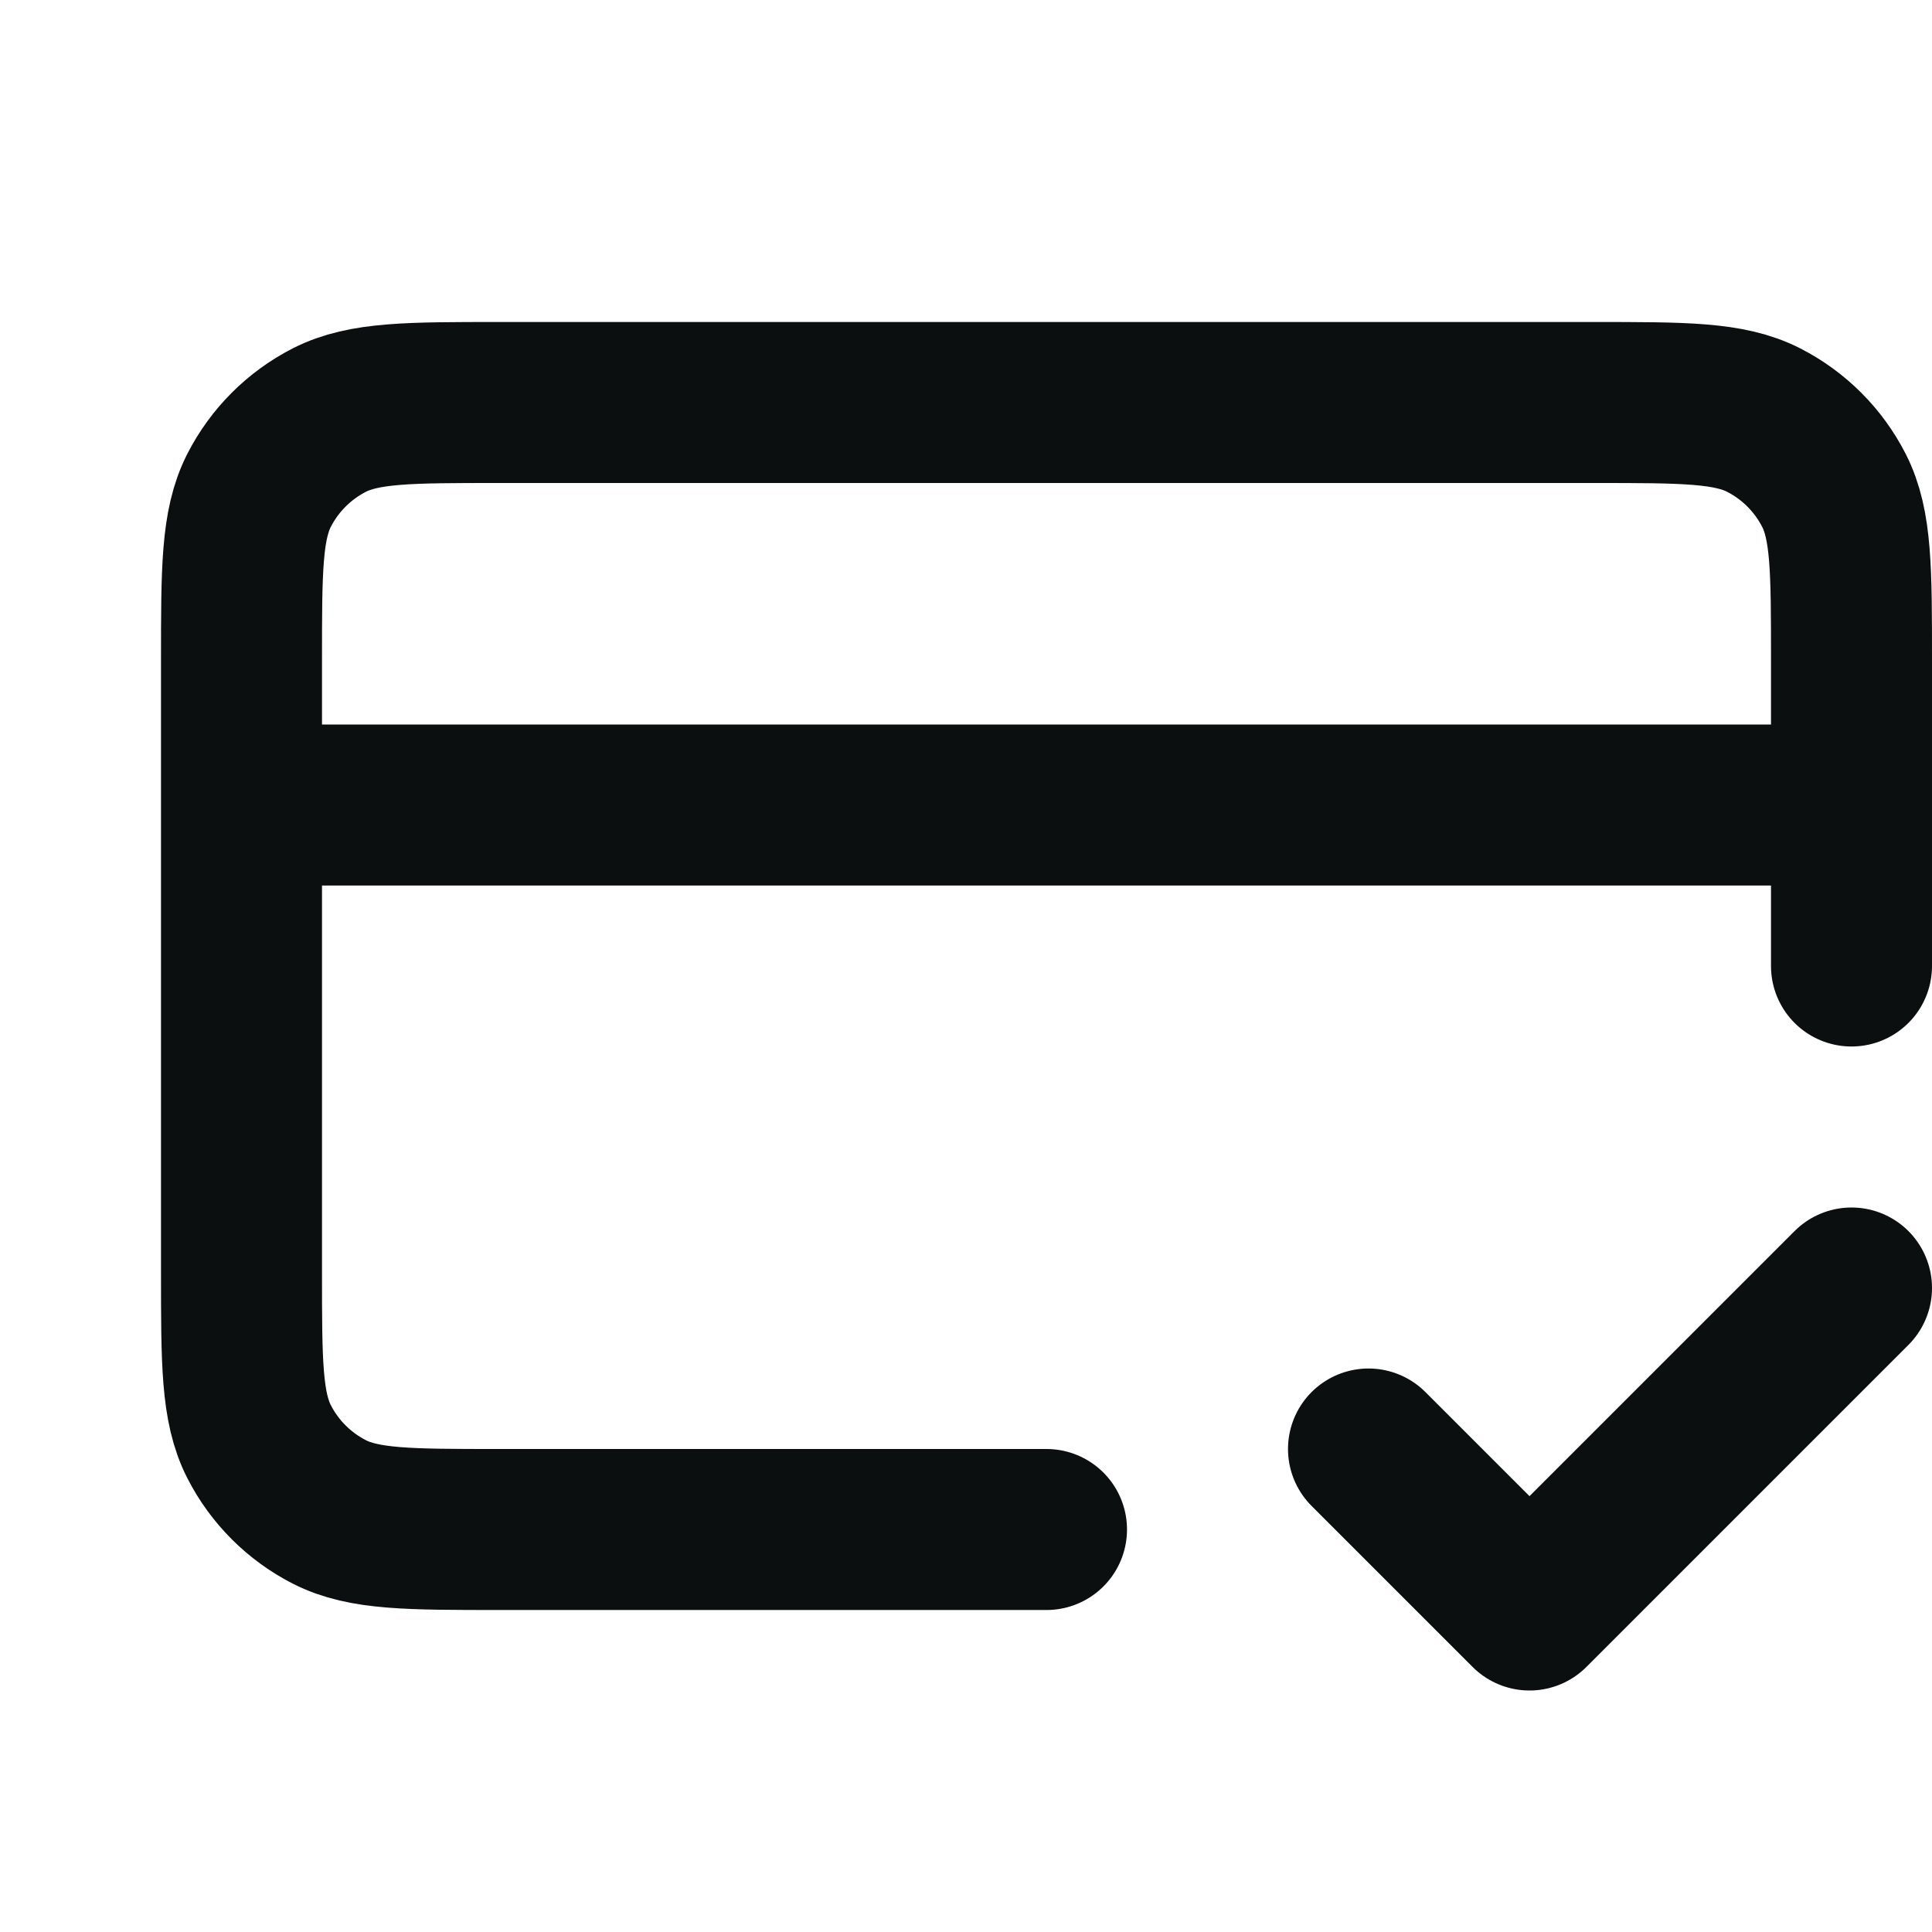<svg width="24" height="24" viewBox="0 0 24 24" fill="none" xmlns="http://www.w3.org/2000/svg">
<path d="M17 18L19 20L23 16M23 10H3M23 12V8.2C23 7.08 23 6.52 22.782 6.092C22.59 5.716 22.284 5.41 21.908 5.218C21.48 5 20.92 5 19.8 5H6.2C5.08 5 4.52 5 4.092 5.218C3.716 5.41 3.41 5.716 3.218 6.092C3 6.52 3 7.08 3 8.2V15.8C3 16.92 3 17.48 3.218 17.908C3.41 18.284 3.716 18.59 4.092 18.782C4.52 19 5.08 19 6.2 19H13" stroke="#0C0F0F" stroke-width="2" stroke-linecap="round" stroke-linejoin="round"/>
</svg>
